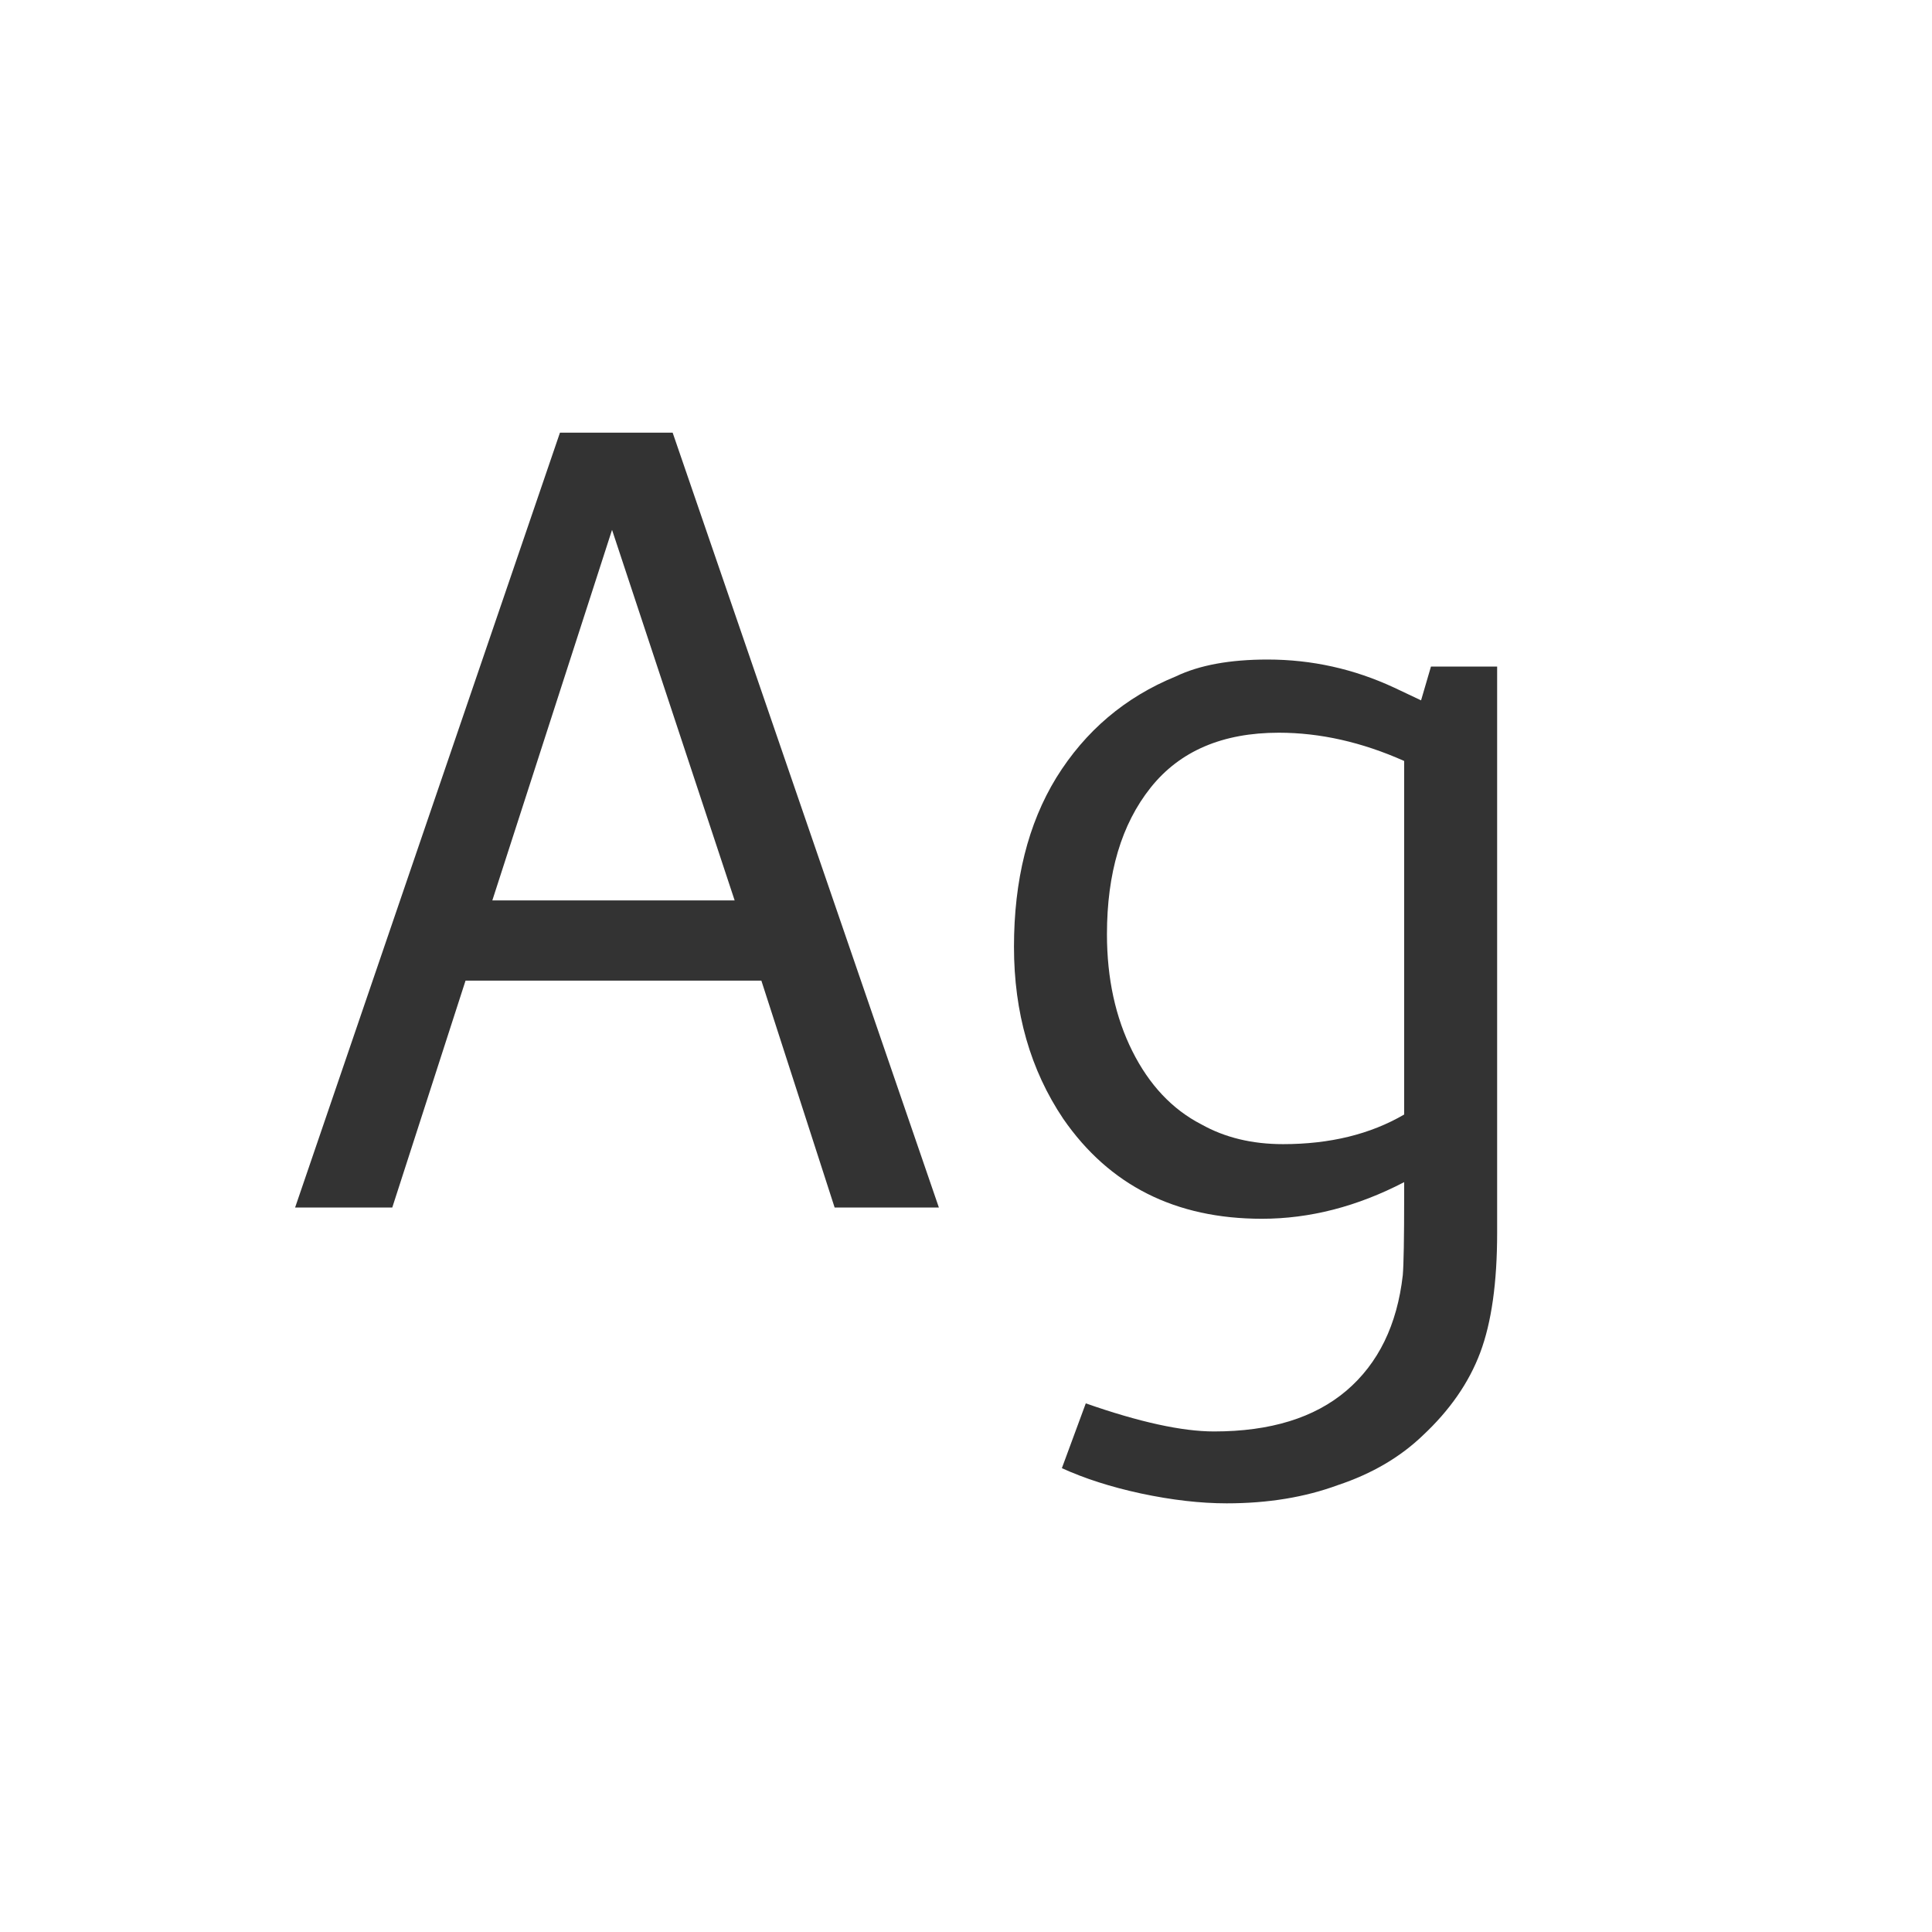 <svg width="24" height="24" viewBox="0 0 24 24" fill="none" xmlns="http://www.w3.org/2000/svg">
<path d="M6.956 5.375L3.666 15H4.873L5.783 12.182H9.458L10.368 15H11.663L8.356 5.375H6.956ZM6.116 11.185L7.603 6.582L9.126 11.185H6.116ZM17.443 14.685C16.86 14.988 16.271 15.14 15.676 15.14C14.602 15.14 13.78 14.726 13.208 13.898C12.8 13.291 12.596 12.579 12.596 11.762C12.596 10.934 12.771 10.234 13.121 9.662C13.482 9.079 13.978 8.659 14.608 8.402C14.9 8.262 15.279 8.193 15.746 8.193C16.294 8.193 16.819 8.309 17.321 8.543L17.653 8.7L17.776 8.28H18.598V15.315C18.598 15.933 18.528 16.429 18.388 16.802C18.248 17.176 18.009 17.52 17.671 17.835C17.391 18.103 17.041 18.308 16.621 18.448C16.212 18.599 15.752 18.675 15.238 18.675C14.912 18.675 14.556 18.634 14.171 18.552C13.797 18.471 13.471 18.366 13.191 18.238L13.488 17.433C14.153 17.666 14.684 17.782 15.081 17.782C15.781 17.782 16.329 17.613 16.726 17.275C17.122 16.937 17.356 16.458 17.426 15.84C17.437 15.712 17.443 15.385 17.443 14.86V14.685ZM15.938 14.213C16.521 14.213 17.023 14.09 17.443 13.845V9.453C16.918 9.219 16.399 9.102 15.886 9.102C15.186 9.102 14.655 9.33 14.293 9.785C13.931 10.24 13.751 10.847 13.751 11.605C13.751 12.153 13.856 12.637 14.066 13.057C14.276 13.477 14.562 13.781 14.923 13.967C15.215 14.131 15.553 14.213 15.938 14.213Z" fill="#333333"/>
</svg>

